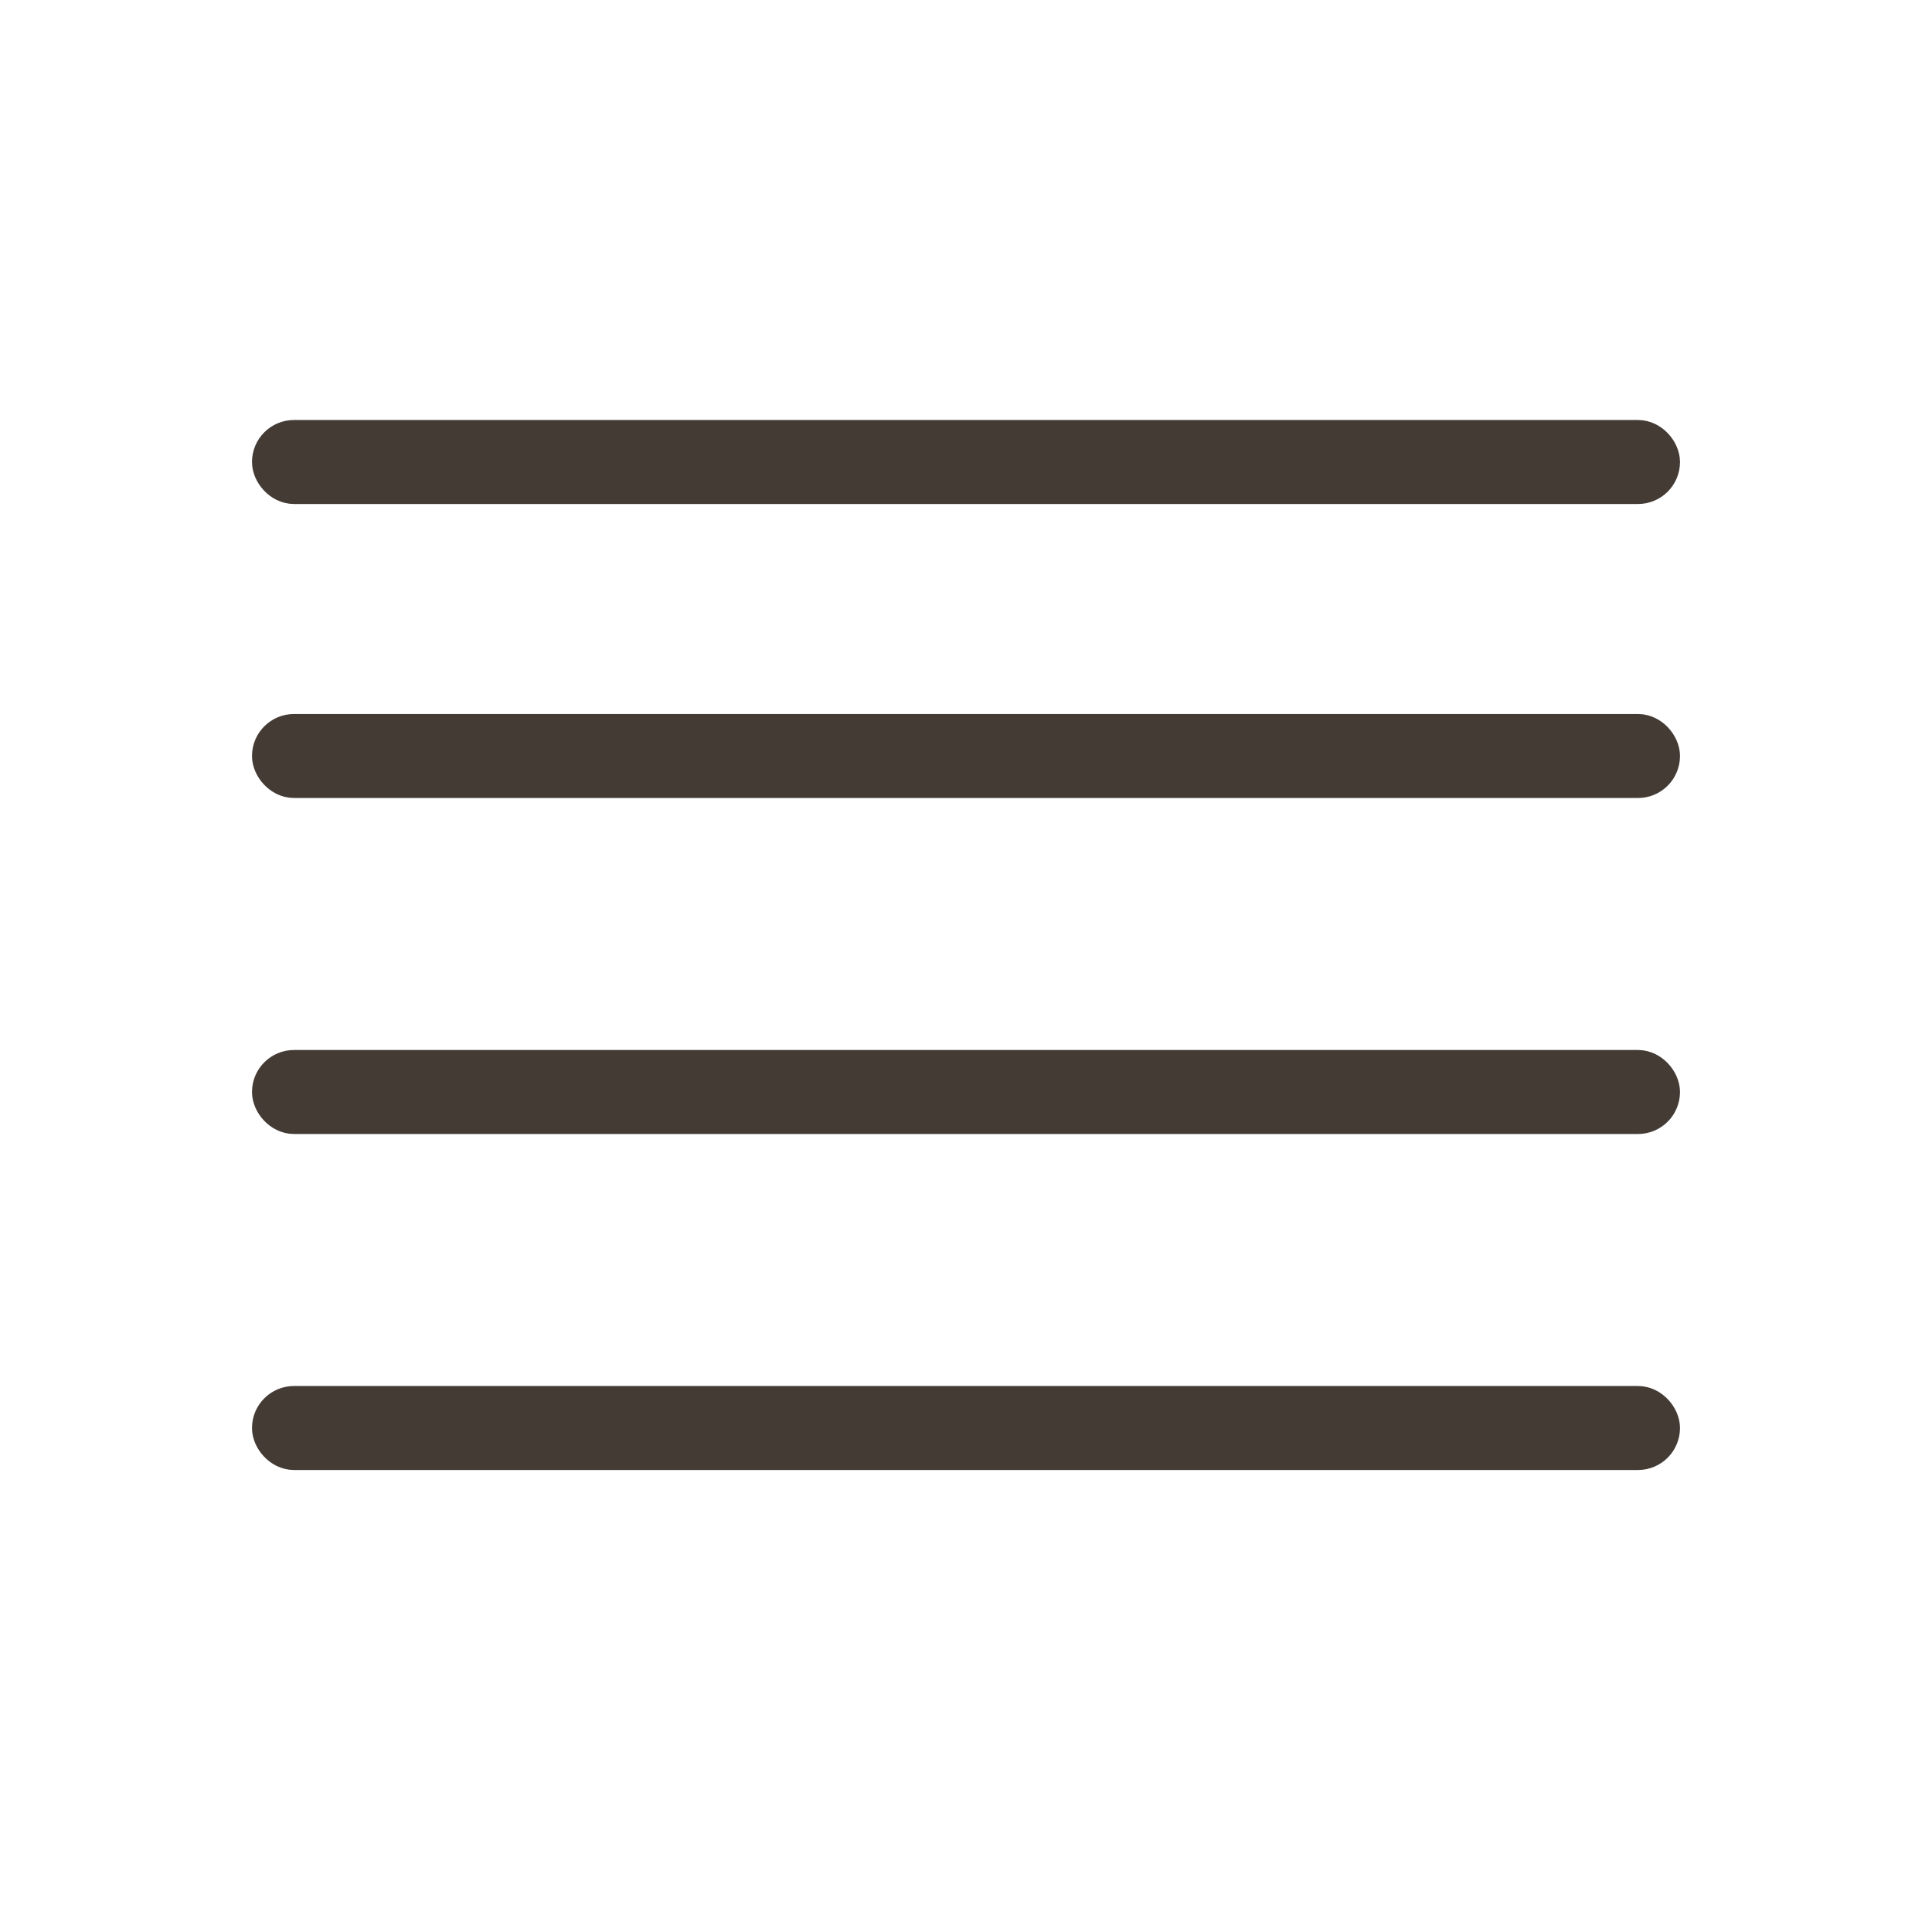 <svg width="23" height="23" viewBox="0 0 23 23" fill="none" xmlns="http://www.w3.org/2000/svg">
<rect x="3.25" y="5.25" width="16.5" height="0.5" rx="0.25" stroke="#443B35" stroke-width="0.5"/>
<rect x="3.25" y="8.75" width="16.5" height="0.5" rx="0.25" stroke="#443B35" stroke-width="0.5"/>
<rect x="3.25" y="12.75" width="16.5" height="0.5" rx="0.25" stroke="#443B35" stroke-width="0.5"/>
<rect x="3.25" y="16.75" width="16.5" height="0.5" rx="0.25" stroke="#443B35" stroke-width="0.5"/>
</svg>
